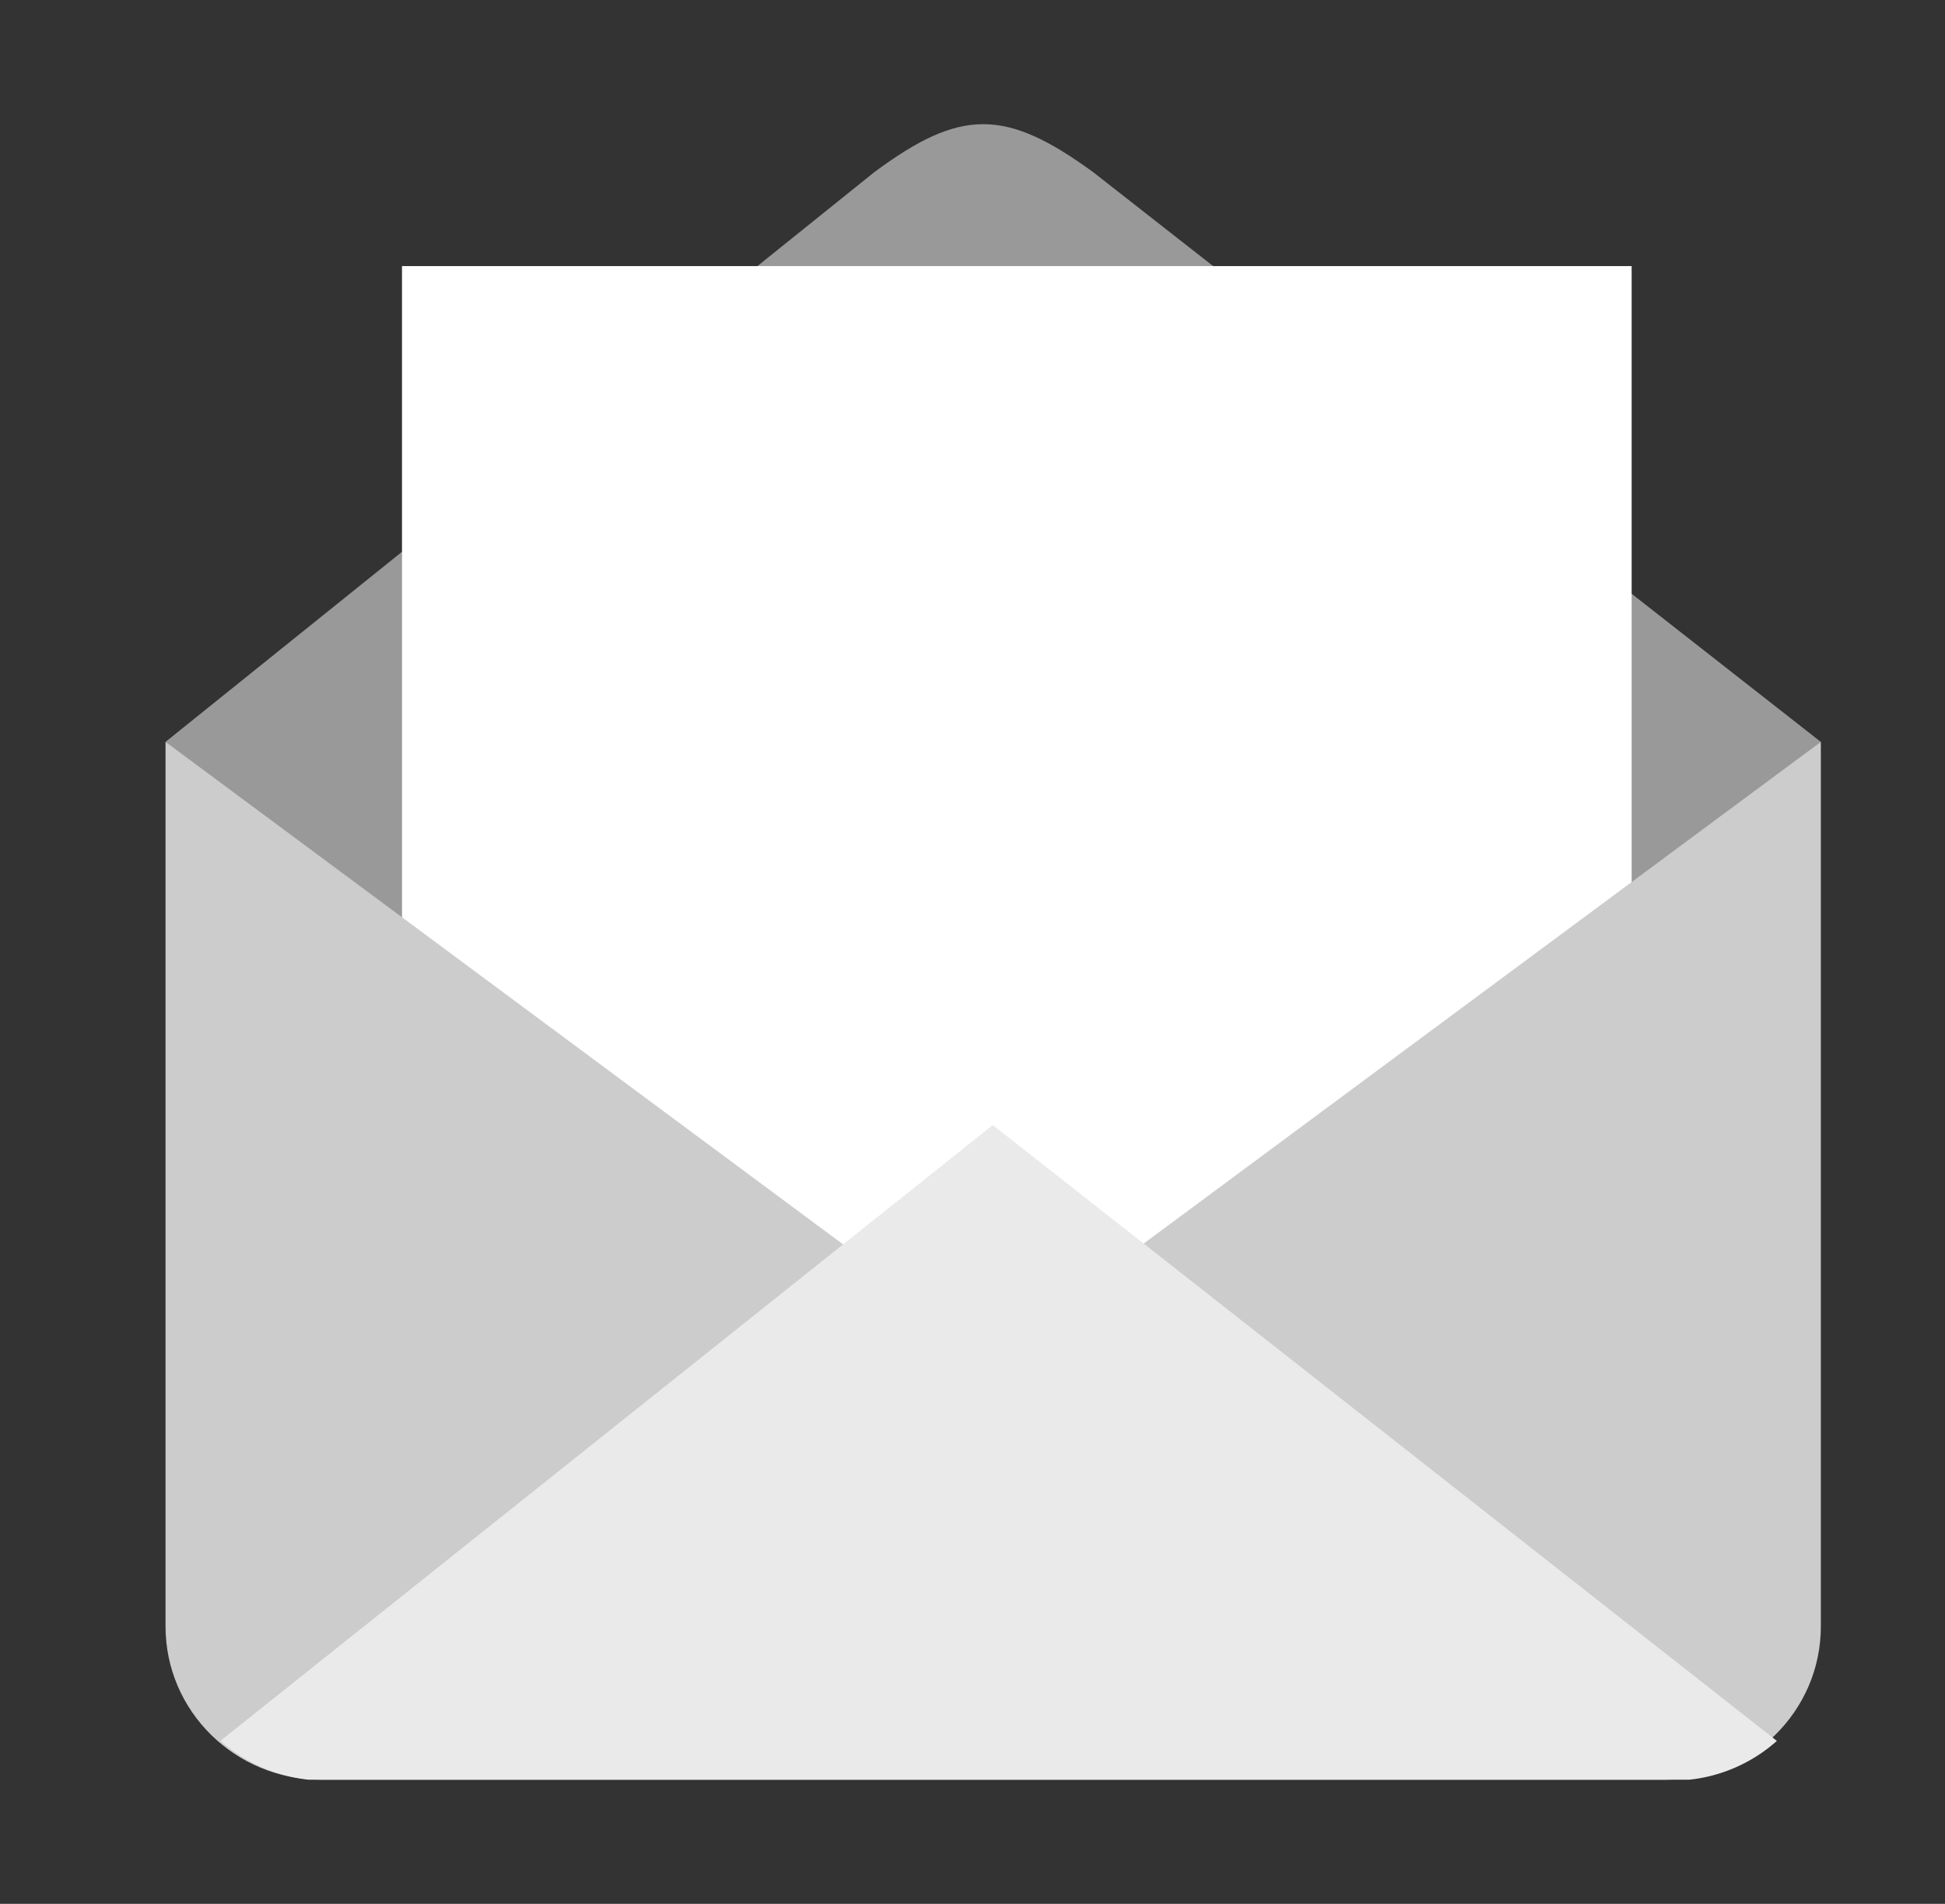 <svg width="47" height="46" xmlns="http://www.w3.org/2000/svg"><rect width="100%" height="100%" fill="#333333" stroke="none"/><g fill="none" fill-rule="evenodd"><path d="M44 17.926L26.423 4.165c-2.126-1.553-3.212-1.553-5.303 0L4 17.925 23.771 35l20.23-17.073z" fill="#999"/><path fill="#FFF" d="M9.714 31.57h29.714V6.429H9.714z"/><path d="M23.989 32.748L44 17.925v21.372C44 41.342 42.32 43 40.24 43H7.76C5.68 43 4 41.342 4 39.297V17.925l19.989 14.823z" fill="#CCC"/><path d="M40.823 43a3.778 3.778 0 0 0 2.114-.937L23.99 27.183 5.325 42.062A3.854 3.854 0 0 0 7.452 43h33.371z" fill="#EAEAEA"/></g></svg>